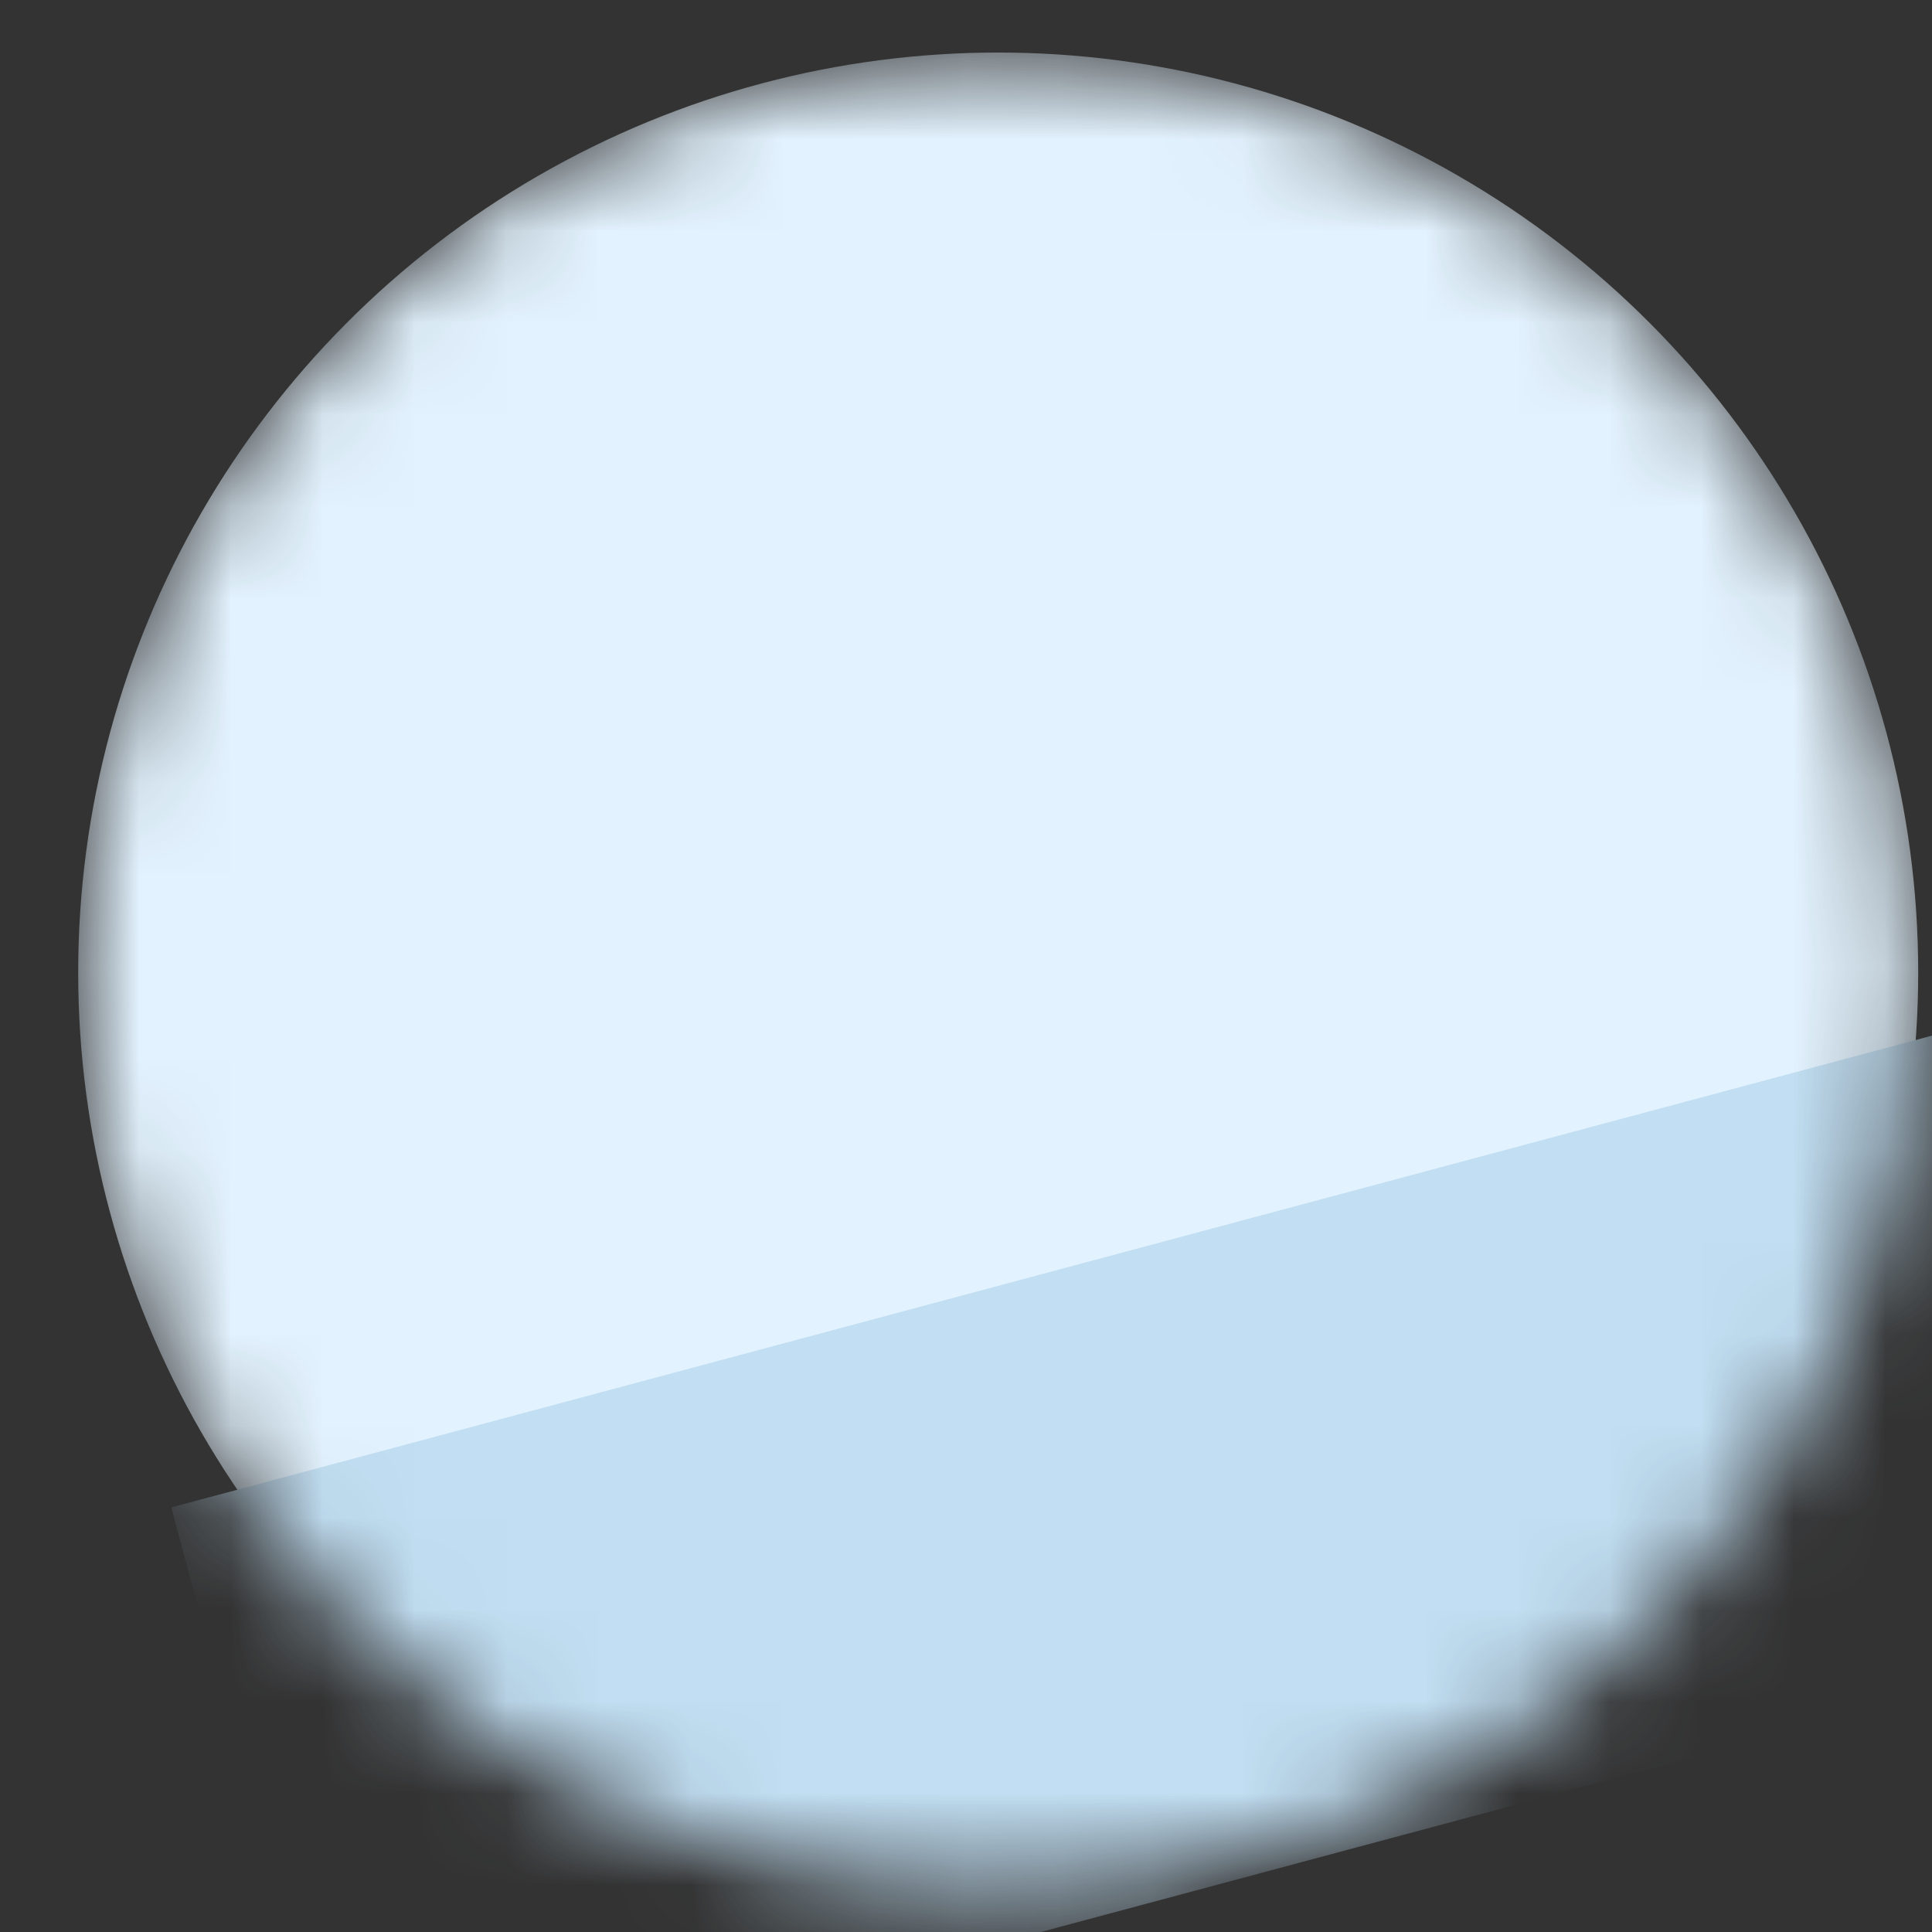<svg width="21" height="21" viewBox="0 0 21 21" fill="none" xmlns="http://www.w3.org/2000/svg">
<rect x="0" y="0" width="21" height="21" fill="#333333" stroke="none"/>
<mask id="mask0_9281_101385" style="mask-type:alpha" maskUnits="userSpaceOnUse" x="0" y="0" width="21" height="21">
<circle cx="10.85" cy="10.571" r="10" fill="#F0603F"/>
</mask>
<g mask="url(#mask0_9281_101385)">
<circle cx="10.85" cy="10.571" r="10" fill="#E2F2FE"/>
<rect x="1.862" y="16.385" width="20.541" height="6.904" transform="rotate(-15 1.862 16.385)" fill="#C1DEF2"/>
</g>
</svg>
